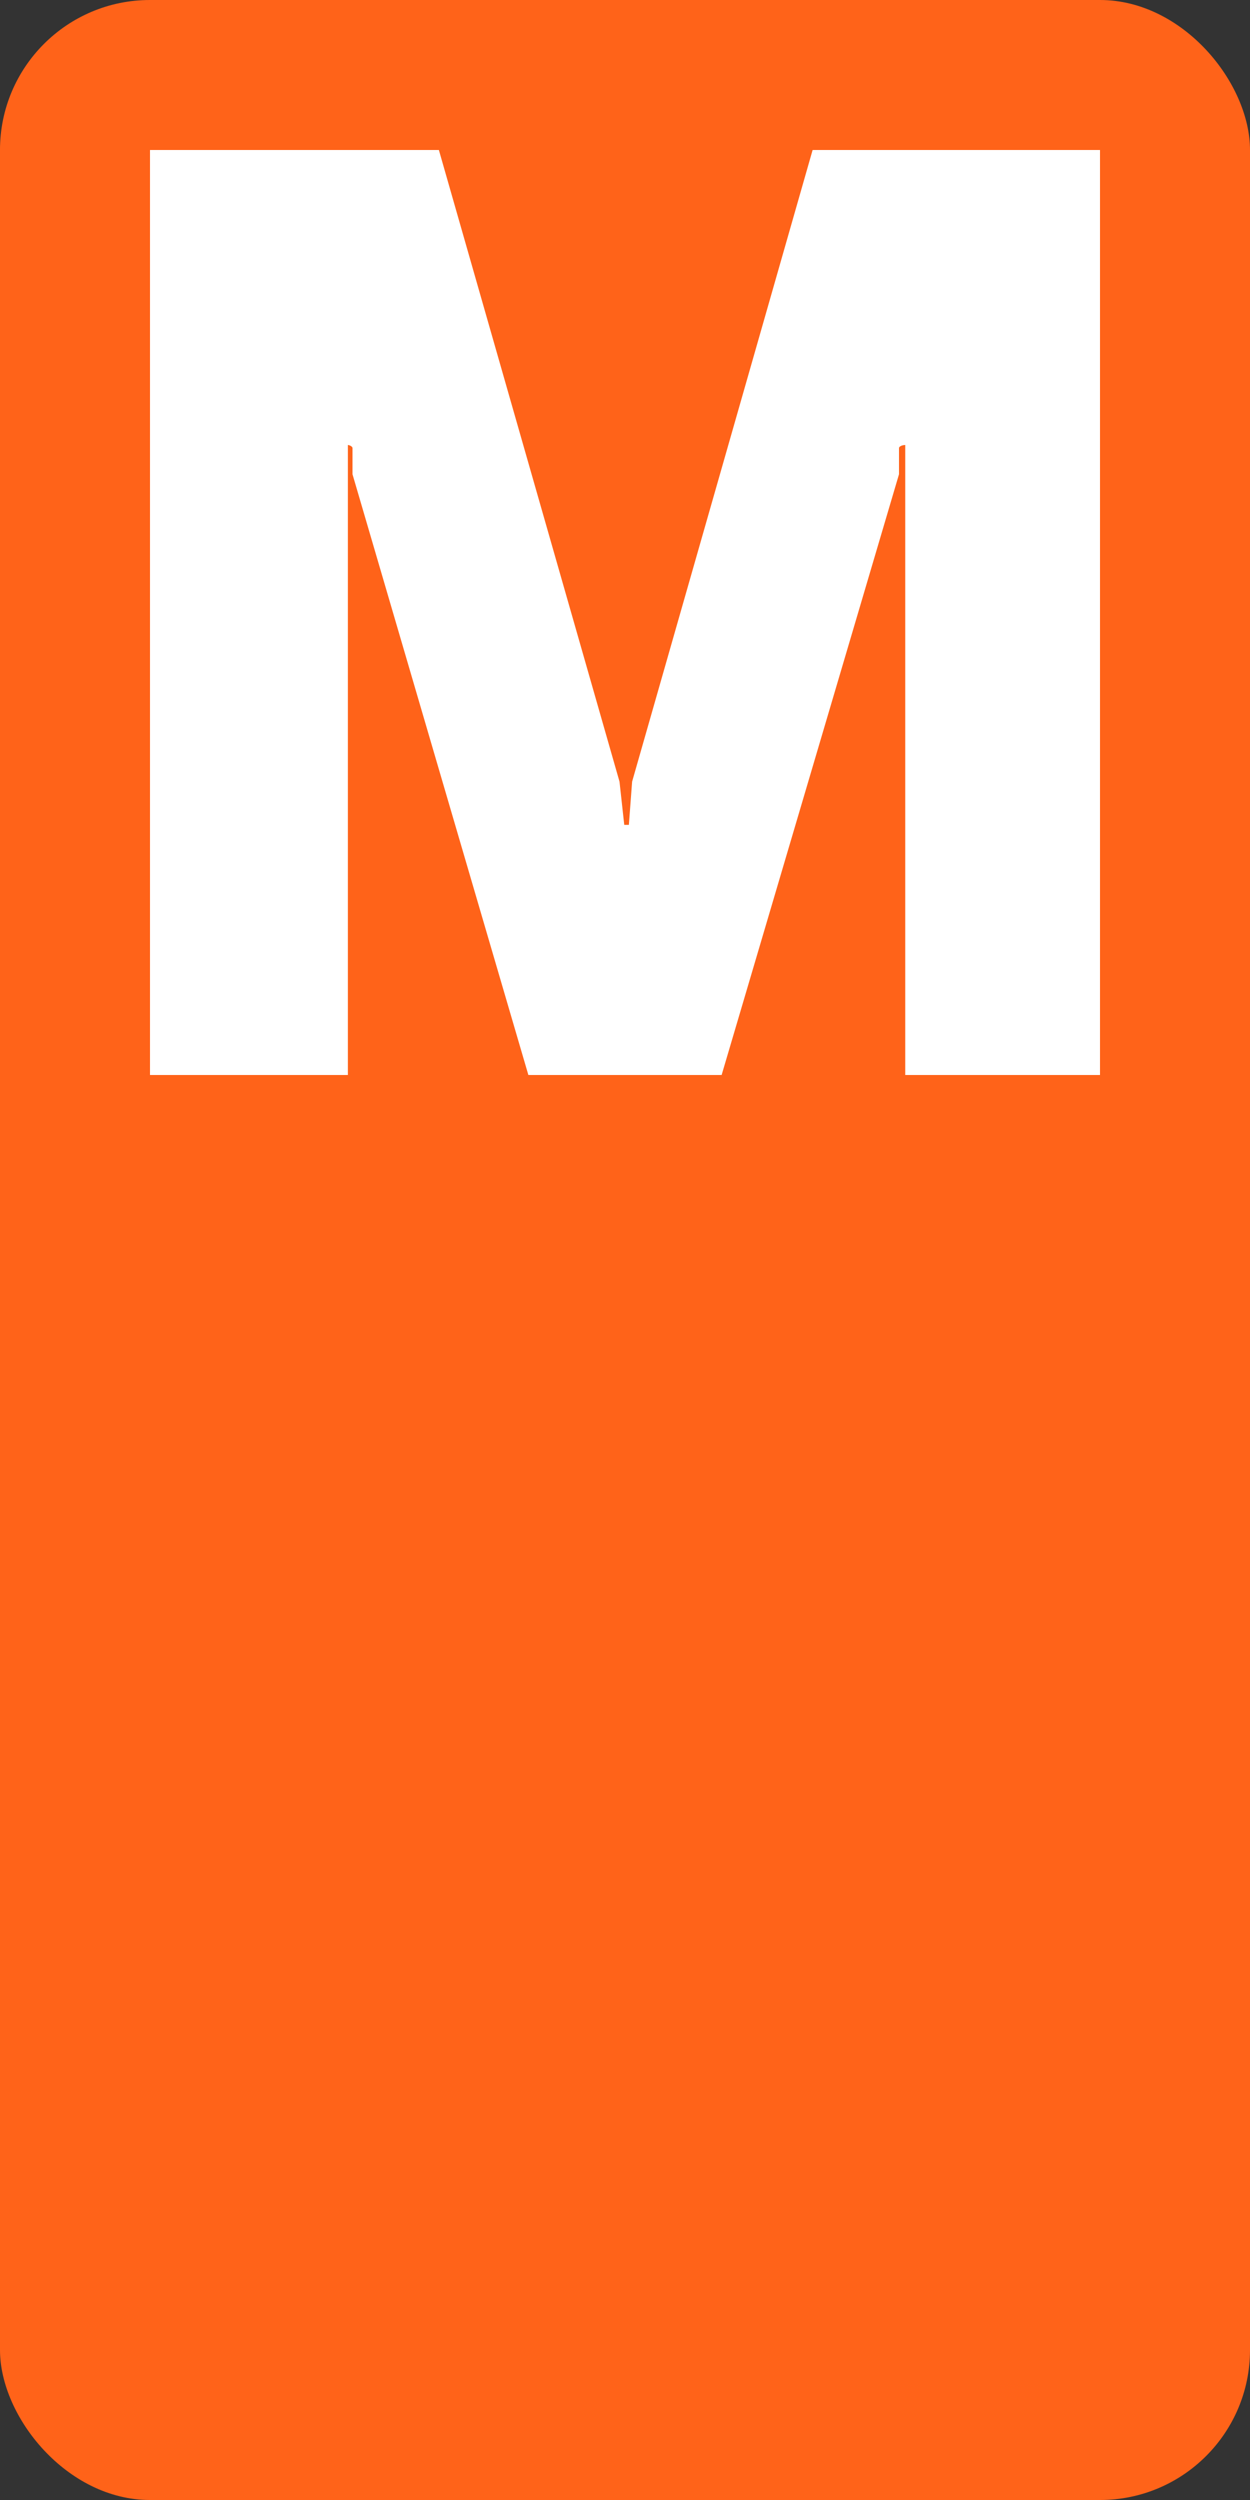 <?xml version="1.0" encoding="UTF-8"?>
<svg width="10px" height="20px" viewBox="0 0 10 20" version="1.1" xmlns="http://www.w3.org/2000/svg" xmlns:xlink="http://www.w3.org/1999/xlink">
    <rect x="0" y="0" width="10" height="20" fill="#333333" stroke="none"/>
    <title>metro-entrance-small</title>
    <g id="Page-1" stroke="none" stroke-width="1" fill="none" fill-rule="evenodd">
        <g id="icons" transform="translate(-26, -30)">
            <g id="metro-entrance-small" transform="translate(26, 30)">
                <g id="metro-entrance">
                    <rect id="Rectangle" fill="#FF6319" x="0" y="0" width="10" height="20" rx="1.2"></rect>
                    <g id="icon-subway">
                        <g id="icon_subway">
                            <g id="Group-3" fill="#FF6319">
                                <path d="M-3.52112676e-06,1.254 C-3.52112676e-06,0.58 0.561,0.019 1.235,0.019 L8.721,0.019 C9.42,0.019 9.981,0.58 9.981,1.254 L9.981,8.74 C9.981,9.439 9.42,10 8.721,10 L1.235,10 C0.561,10 -3.52112676e-06,9.439 -3.52112676e-06,8.74 L-3.52112676e-06,1.254 Z" id="Fill-1"></path>
                            </g>
                            <path d="M7.192,3.794 L7.192,3.584 C7.192,3.572 7.217,3.56 7.242,3.56 L7.242,8.6 L8.8,8.6 L8.8,1.2 L6.501,1.2 L5.057,6.253 L5.031,6.599 L4.994,6.599 L4.956,6.253 L3.511,1.2 L1.2,1.2 L1.2,8.6 L2.783,8.6 L2.783,3.56 C2.795,3.56 2.82,3.572 2.82,3.584 L2.82,3.794 L4.227,8.6 L5.773,8.6 L7.192,3.794 Z" id="Fill-4" fill="#FFFFFF"></path>
                        </g>
                    </g>
                </g>
            </g>
        </g>
    </g>
</svg>